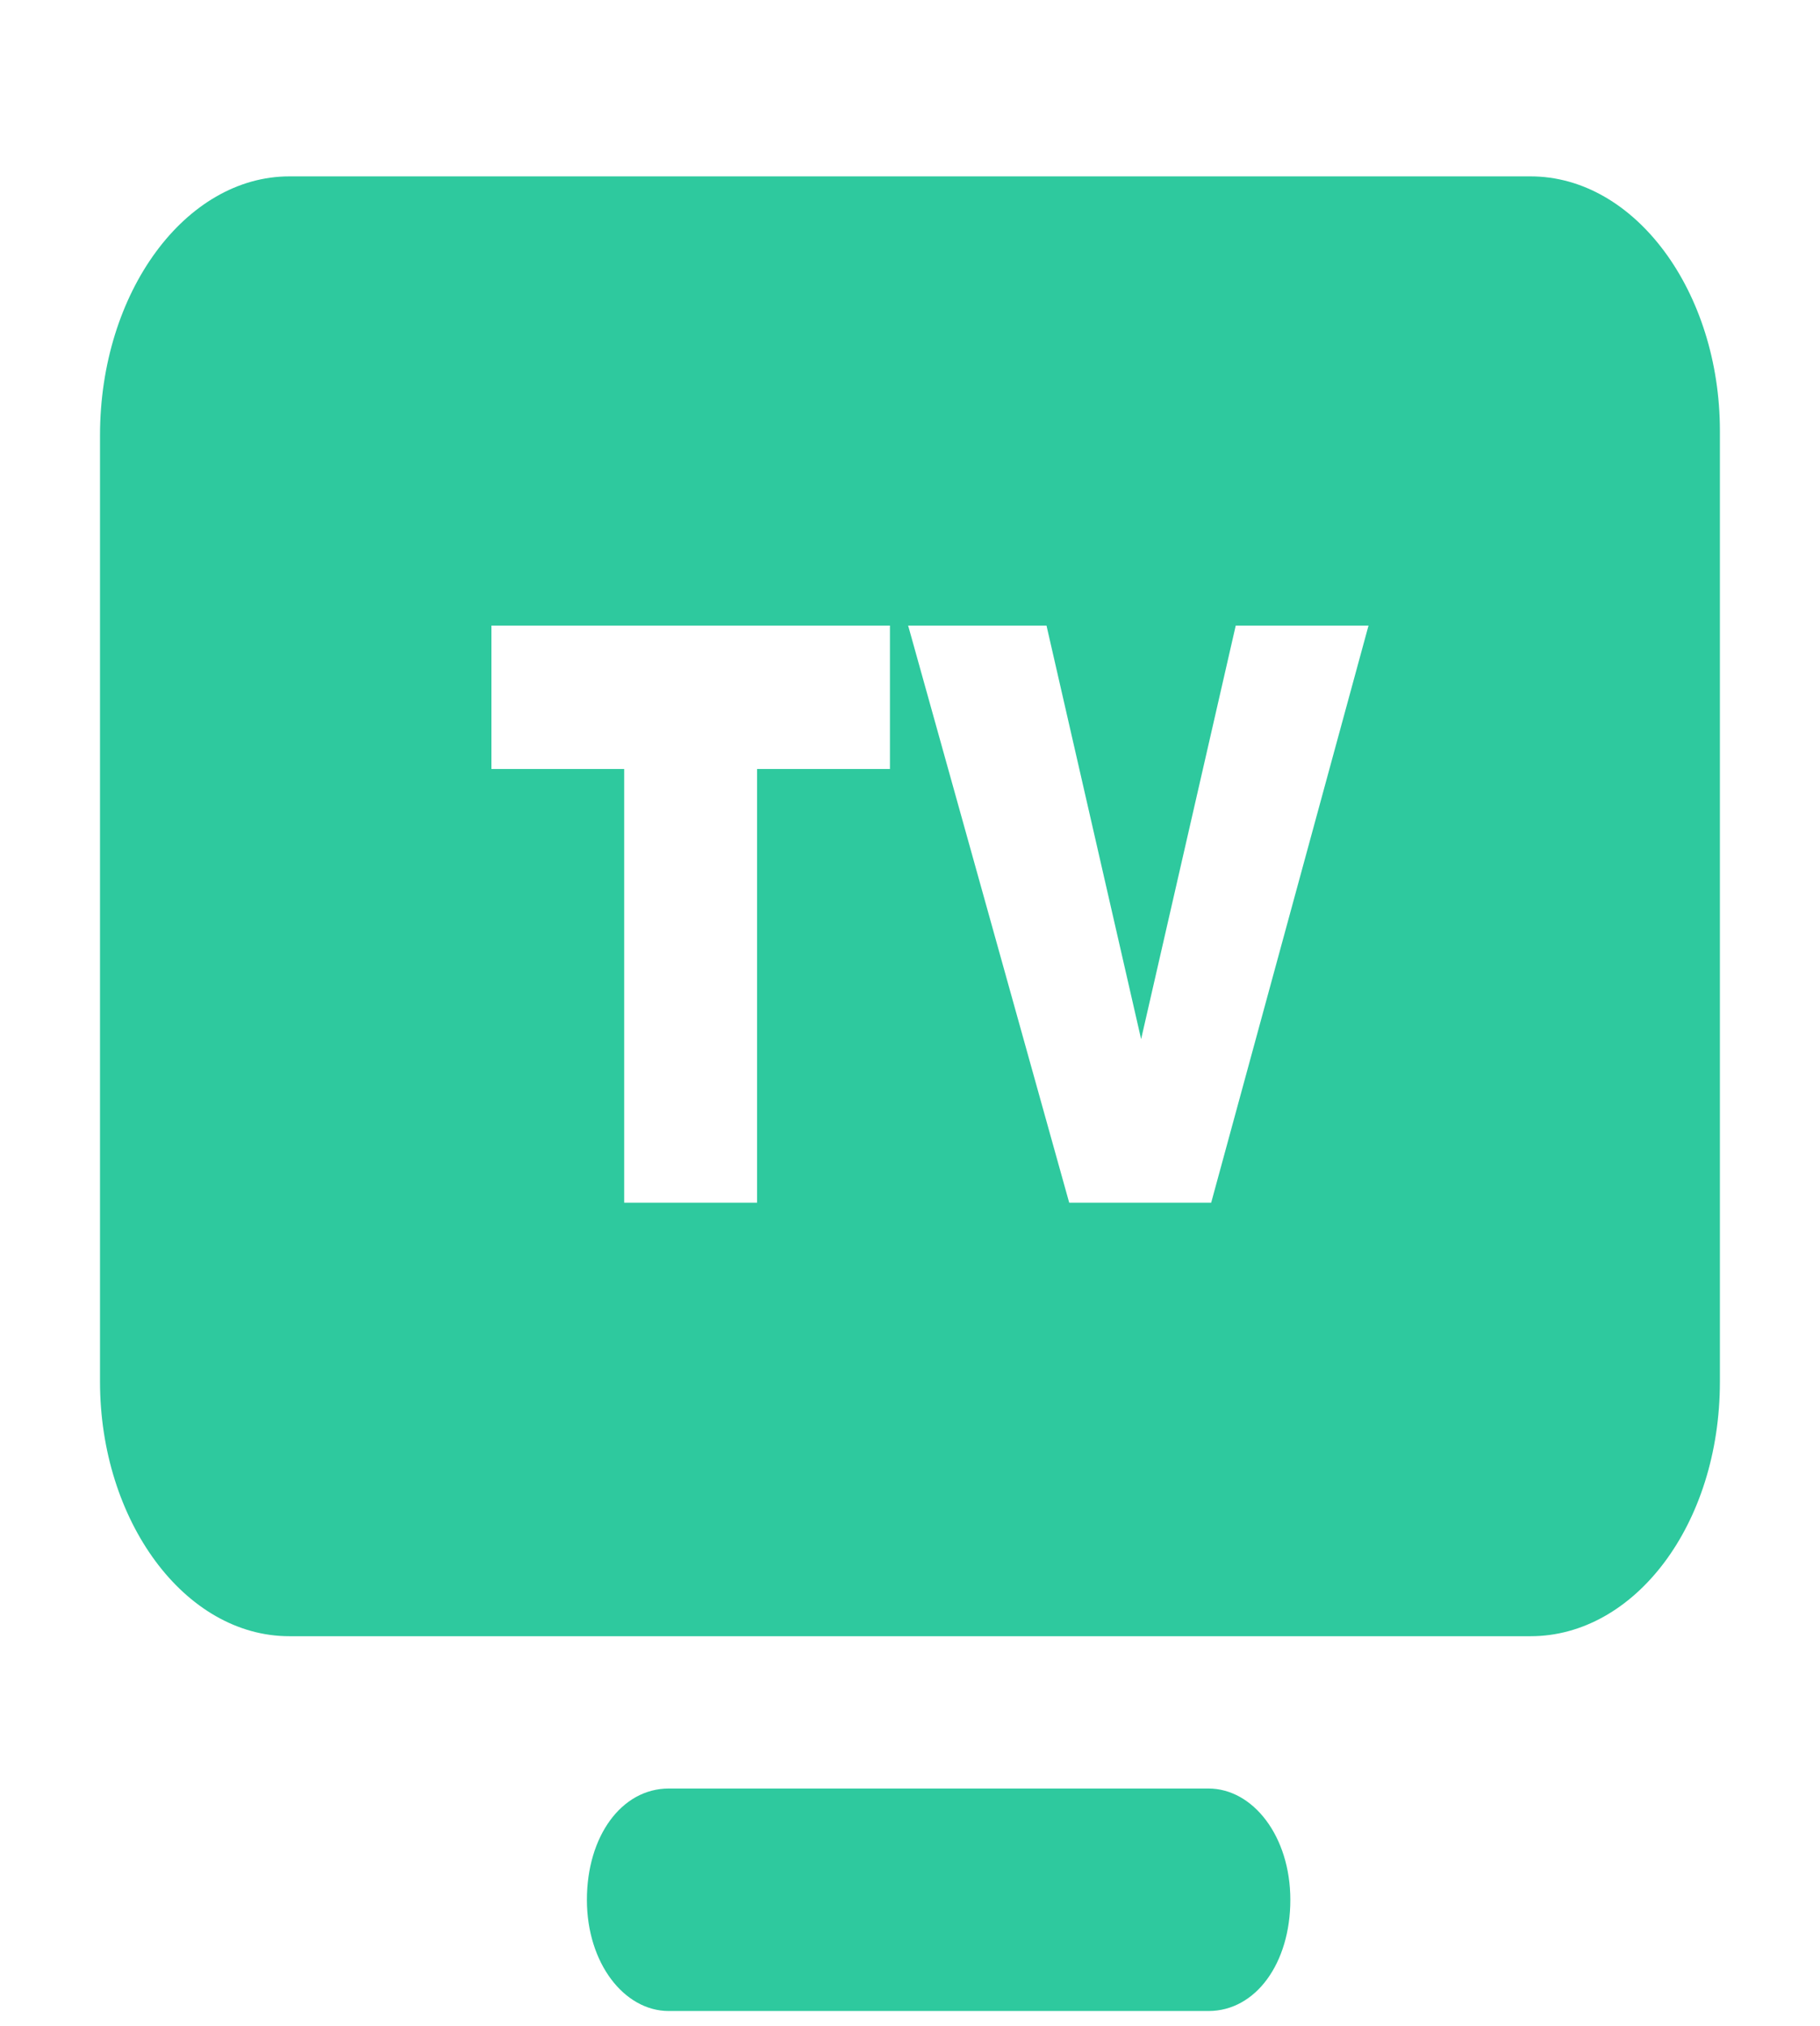 ﻿<svg width="186" height="207" viewBox="0 0 186 207" fill="none" xmlns="http://www.w3.org/2000/svg" xmlns:xlink="http://www.w3.org/1999/xlink">
			<path id="path" d="M29.57 18.02L156.42 18.02C167.12 18.02 175.77 29.83 175.77 44.02L175.77 141.15C175.77 155.8 167.02 167.16 156.42 167.16L29.57 167.16C18.86 167.16 10.22 155.35 10.22 141.15L10.22 44.48C10.22 29.83 18.97 18.02 29.57 18.02ZM50.22 63.91L50.22 78.56L63.79 78.56L63.79 122.87L77.37 122.87L77.37 78.56L90.95 78.56L90.95 63.91L50.22 63.91ZM92.81 63.91L109.27 122.87L123.78 122.87L139.86 63.91L126.29 63.91L116.62 106.16L106.95 63.91L92.72 63.91L92.81 63.91Z" fill="#2EC99E" fill-opacity="1" fill-rule="nonzero"/>
			<path id="path" d="M68.35 182.72L123.5 182.72C128.06 182.72 131.87 187.61 131.87 194.09C131.87 200.56 128.34 205.45 123.5 205.45L68.35 205.45C63.79 205.45 59.98 200.56 59.98 194.09C59.98 187.61 63.51 182.72 68.35 182.72Z" fill="#2EC99E" fill-opacity="1" fill-rule="nonzero"/>
</svg>
